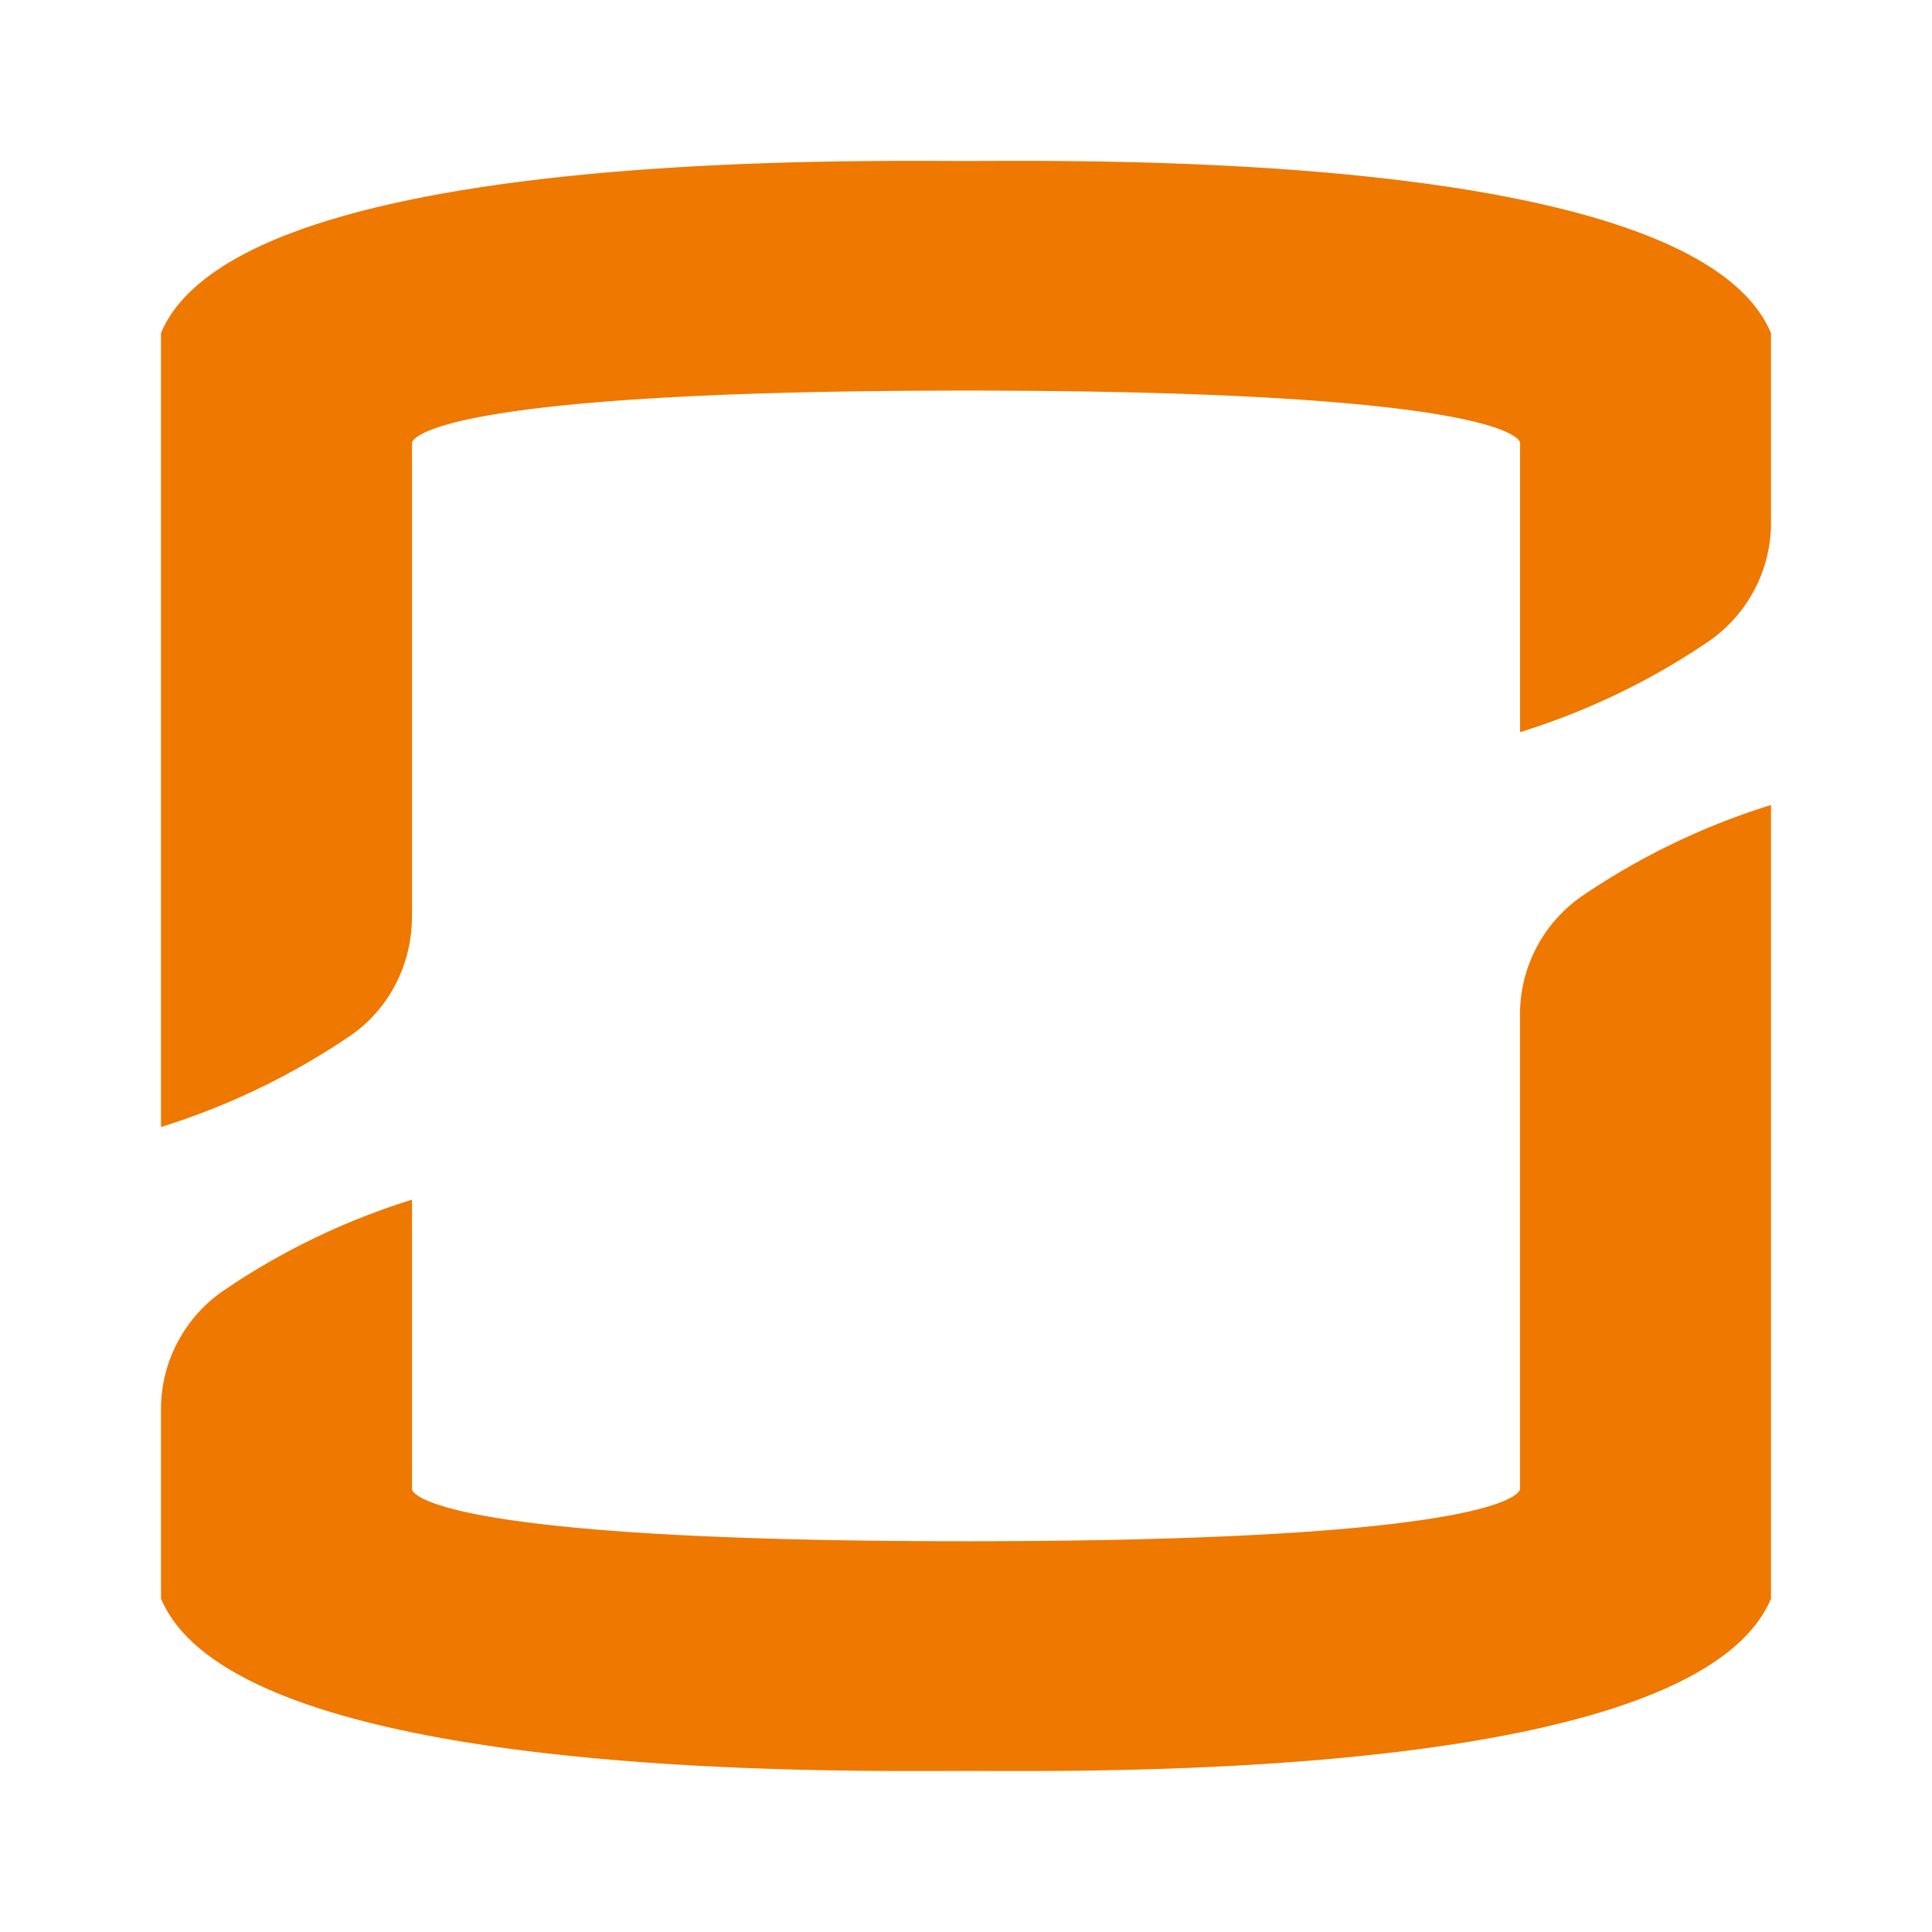 <svg xmlns="http://www.w3.org/2000/svg" width="24" height="24" viewBox="0 0 24 24"><path d="M5.118 11.39V5.5s0-.648 6.882-.648c6.769 0 6.88.627 6.883.646v3.597a8.805 8.805 0 0 0 2.337-1.124A1.79 1.79 0 0 0 22 6.486V4.138C21.046 1.869 13.516 2 12 2c-1.515 0-9.045-.132-10 2.137V14a8.87 8.87 0 0 0 2.337-1.124c.486-.326.78-.885.78-1.486M2 19.859c.956 2.27 8.485 2.14 10 2.14 1.515 0 9.045.13 10-2.14V10a8.829 8.829 0 0 0-2.337 1.124 1.788 1.788 0 0 0-.781 1.485V18.5s0 .646-6.882.646-6.882-.646-6.882-.646v-3.597a8.79 8.79 0 0 0-2.336 1.126A1.786 1.786 0 0 0 2 17.512v2.347z" fill="#EE7800" fill-rule="evenodd"/></svg>